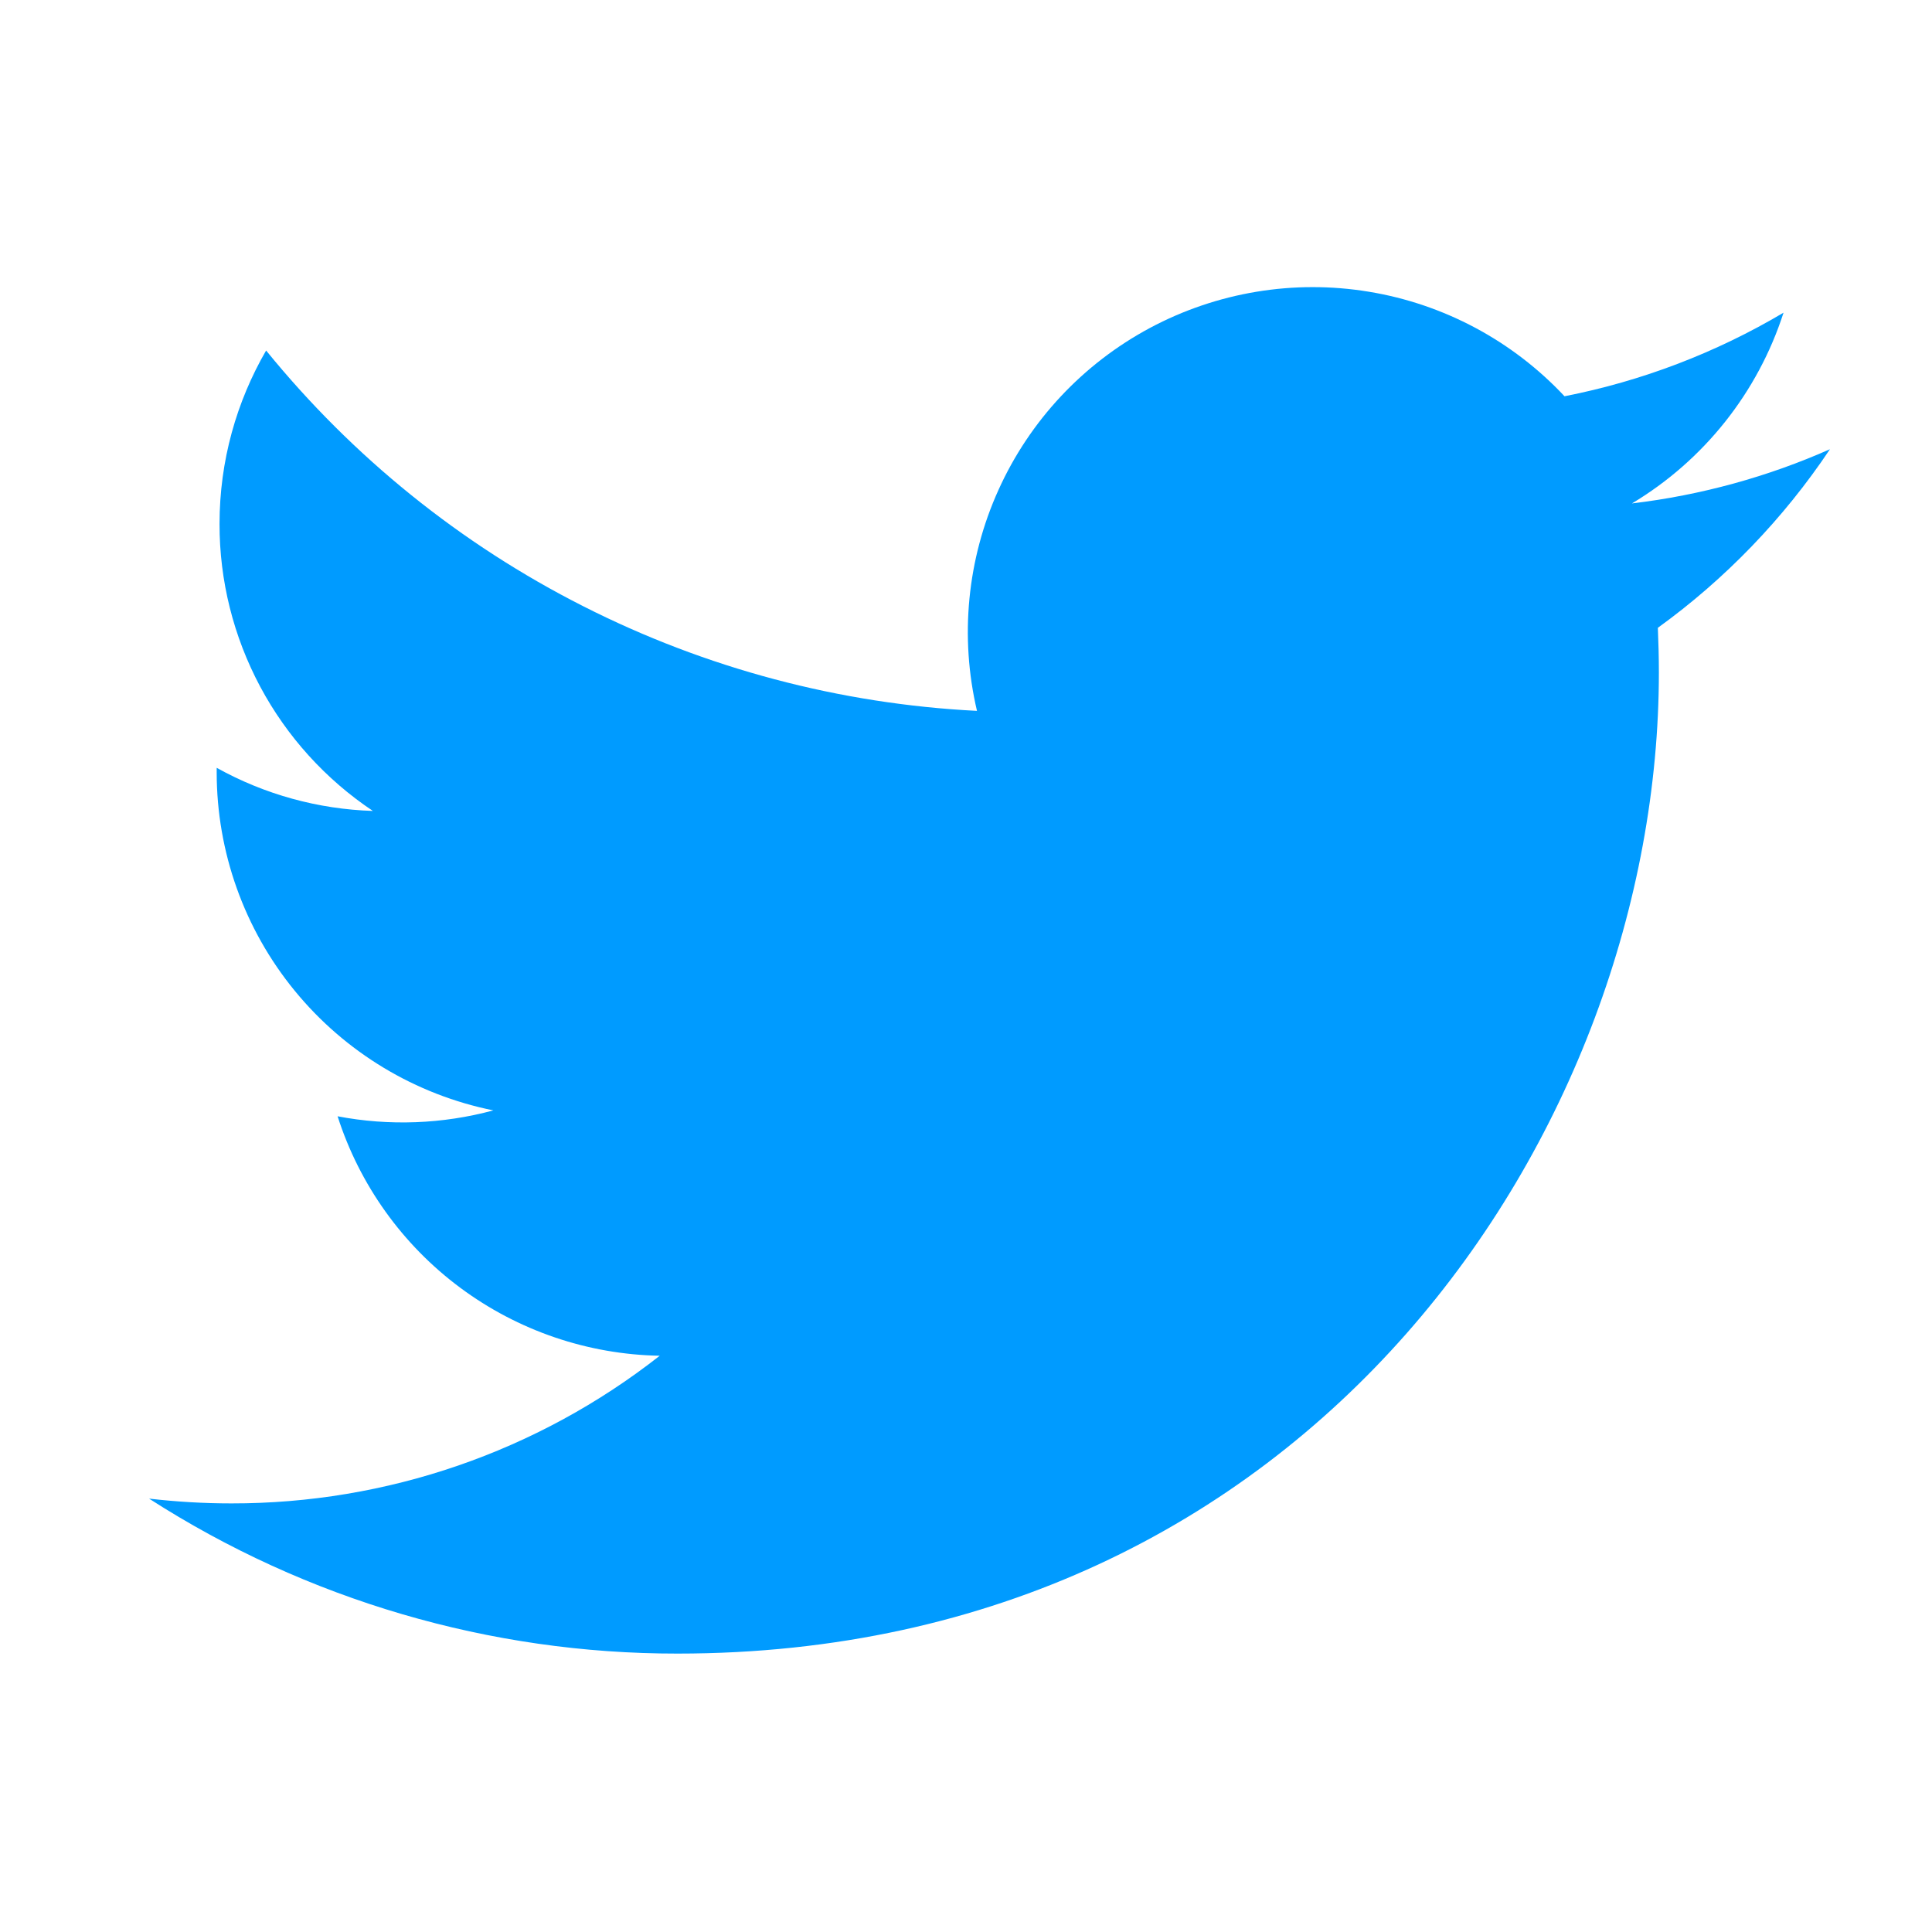 <svg width="19" height="19" viewBox="0 0 19 19" fill="none" xmlns="http://www.w3.org/2000/svg">
<path d="M17.996 4.418C17.388 4.687 16.735 4.869 16.049 4.951C16.757 4.527 17.287 3.86 17.54 3.075C16.874 3.47 16.146 3.748 15.386 3.897C14.876 3.352 14.199 2.99 13.462 2.869C12.725 2.747 11.968 2.873 11.309 3.225C10.65 3.578 10.126 4.138 9.819 4.819C9.511 5.5 9.437 6.264 9.608 6.991C8.259 6.923 6.94 6.573 5.736 5.962C4.531 5.352 3.469 4.495 2.617 3.447C2.326 3.95 2.159 4.532 2.159 5.152C2.158 5.711 2.296 6.26 2.559 6.753C2.822 7.245 3.203 7.665 3.667 7.975C3.129 7.958 2.602 7.813 2.131 7.551V7.595C2.131 8.378 2.402 9.137 2.898 9.743C3.394 10.349 4.084 10.765 4.852 10.92C4.352 11.055 3.828 11.075 3.32 10.978C3.536 11.652 3.958 12.242 4.526 12.664C5.094 13.086 5.78 13.32 6.488 13.333C5.287 14.276 3.803 14.787 2.276 14.785C2.005 14.785 1.735 14.769 1.466 14.738C3.017 15.735 4.821 16.264 6.664 16.262C12.903 16.262 16.314 11.094 16.314 6.613C16.314 6.467 16.31 6.32 16.304 6.174C16.967 5.695 17.54 5.1 17.995 4.42L17.996 4.418Z" fill="#009BFF"/>
</svg>
